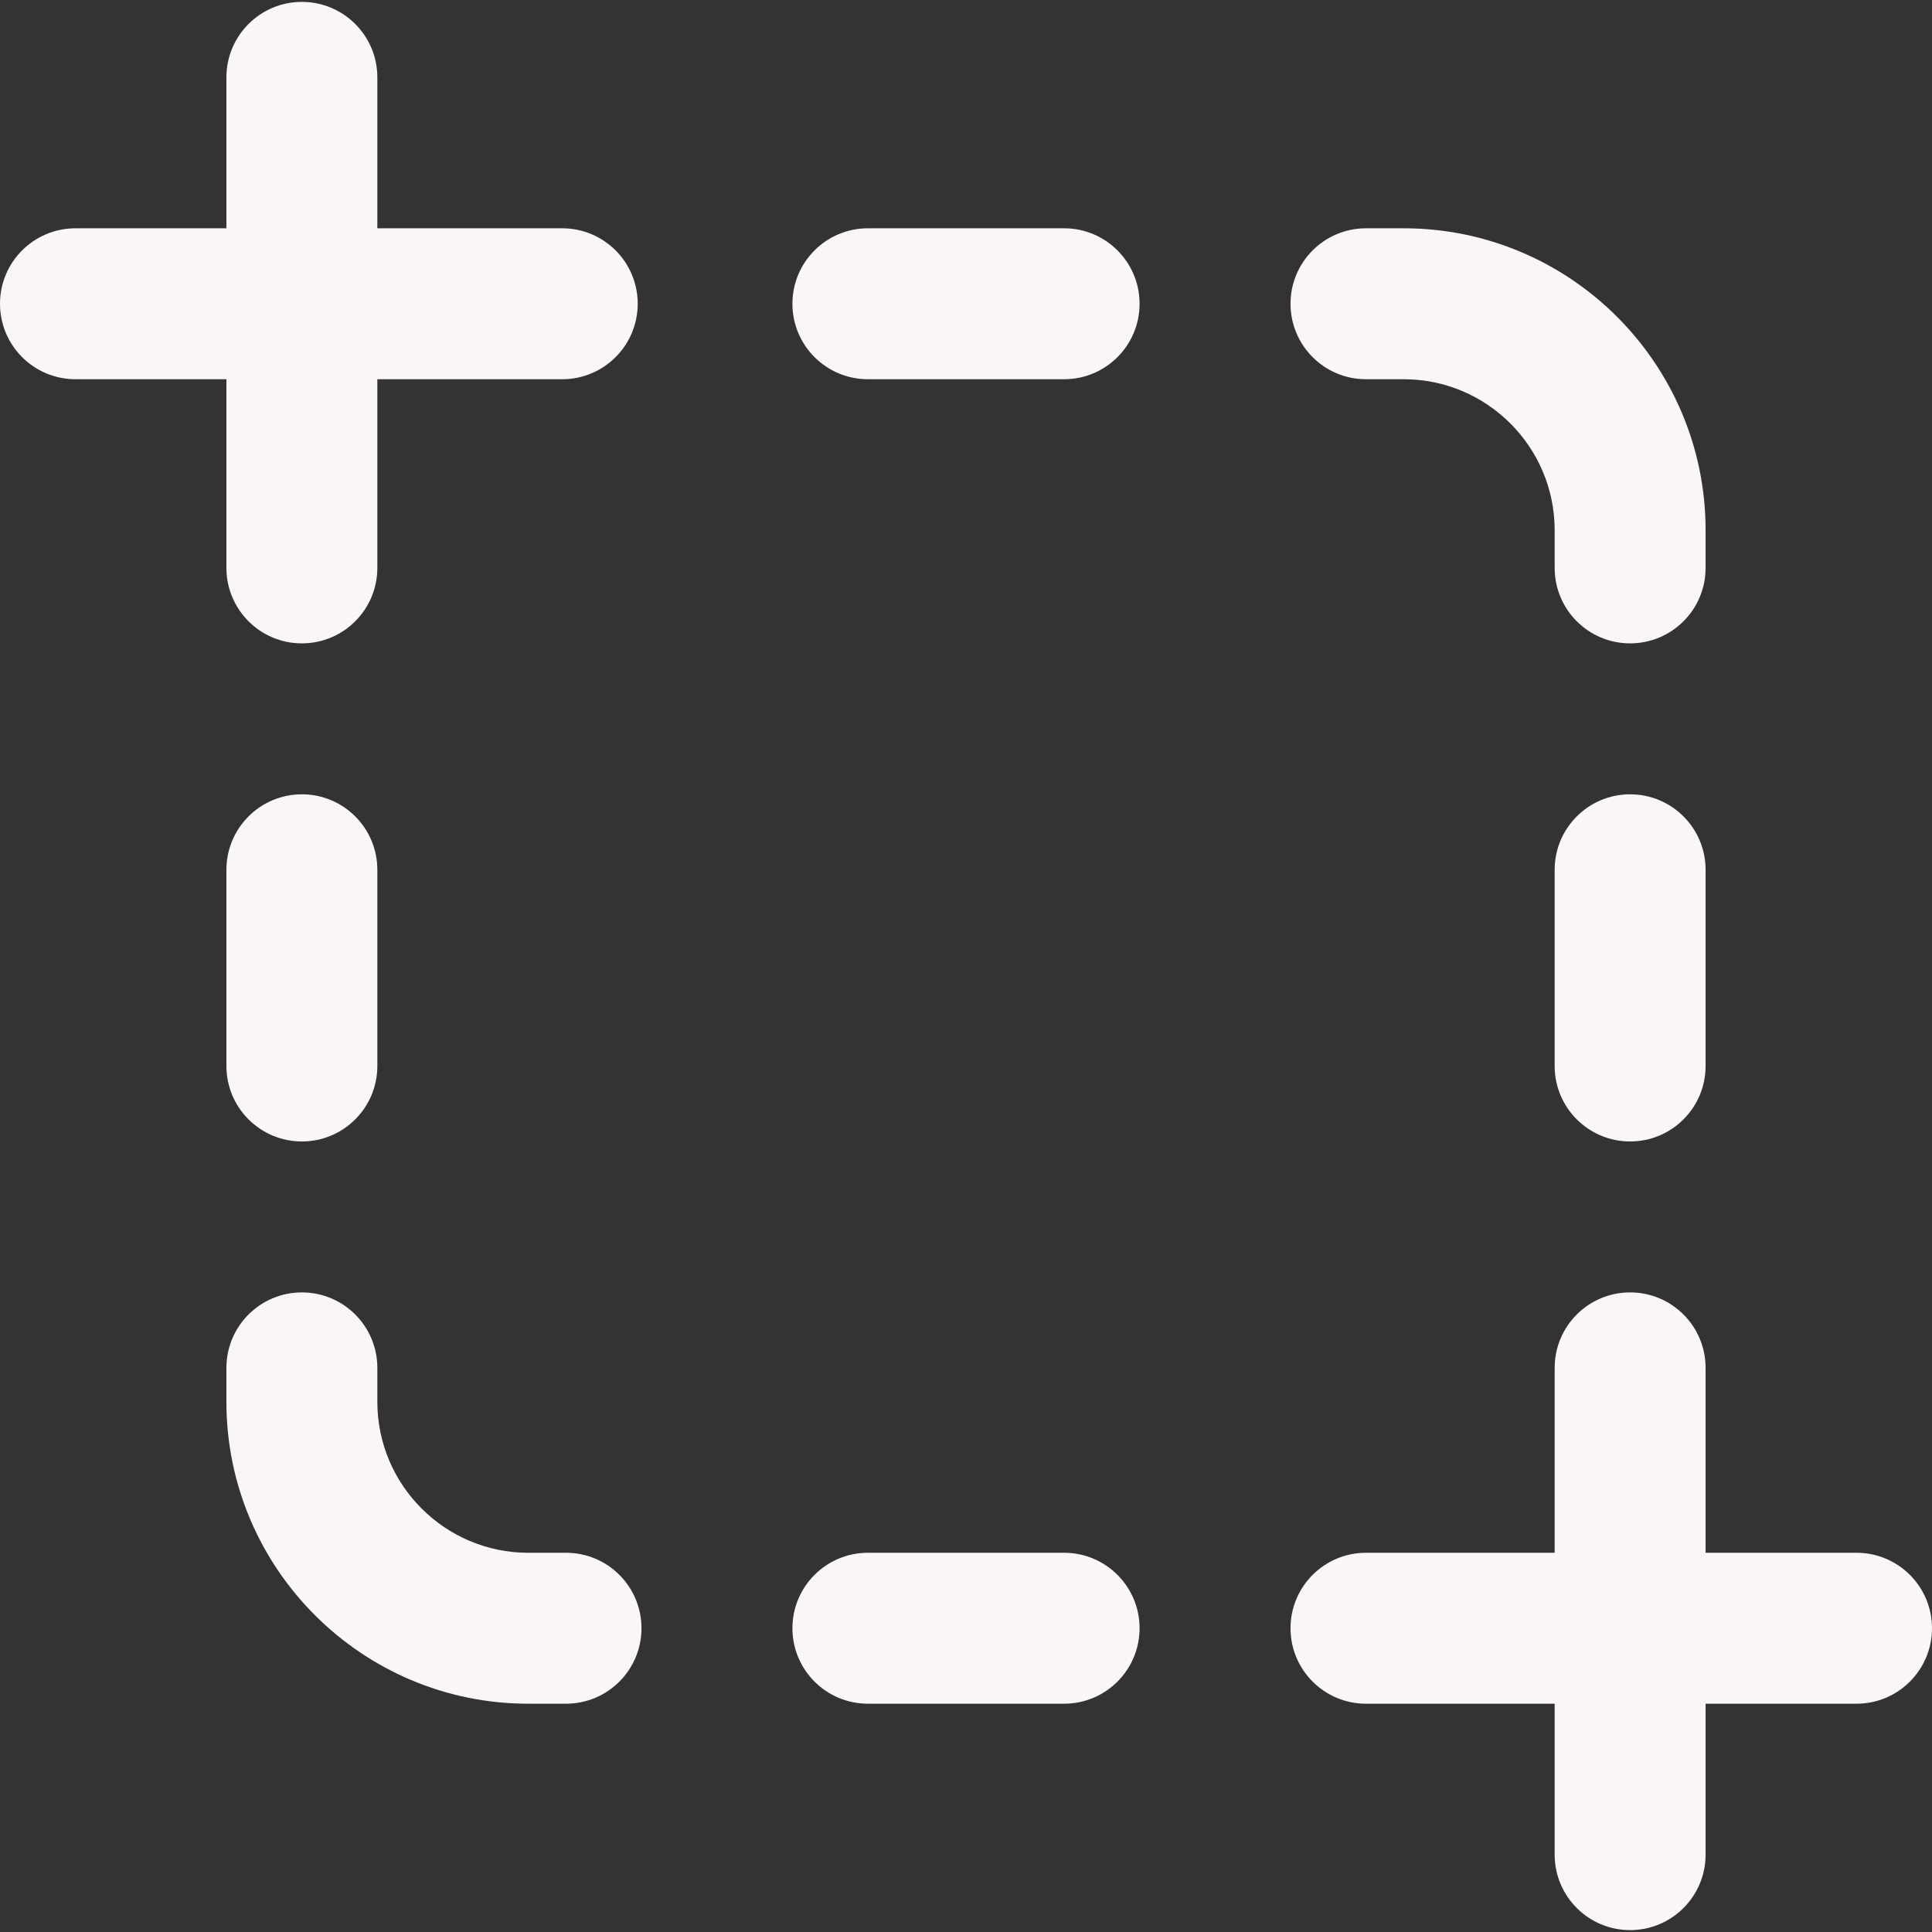<?xml
version="1.0" encoding="iso-8859-1"?>
<!-- Generator: Adobe Illustrator 19.0.0, SVG Export Plug-In . SVG Version: 6.00 Build 0)  -->
<svg xmlns="http://www.w3.org/2000/svg" xmlns:xlink="http://www.w3.org/1999/xlink" version="1.1" id="Capa_1" x="0px" y="0px" viewBox="0 0 512 512" style="enable-background:new 0 0 512 512;" xml:space="preserve" fill="#f9f5f8">
    <rect x="0" y="0" width="512" height="512" fill="#333333" stroke="none"/>
    <g>
        <g>
            <g>
                <path d="M60,150.5c0,11.046,8.954,20,20,20s20-8.954,20-20v-50h49c11.046,0,20-8.954,20-20s-8.954-20-20-20h-49v-40     c0-11.046-8.954-20-20-20s-20,8.954-20,20v40H20c-11.046,0-20,8.954-20,20s8.954,20,20,20h40V150.5z"/>
                <path d="M432,210.5c-11.046,0-20,8.954-20,20v52c0,11.046,8.954,20,20,20c11.046,0,20-8.954,20-20v-52     C452,219.454,443.046,210.5,432,210.5z"/>
                <path d="M362,100.5h10c22.056,0,40,17.944,40,40v10c0,11.046,8.954,20,20,20c11.046,0,20-8.954,20-20v-10     c0-44.112-35.888-80-80-80h-10c-11.046,0-20,8.954-20,20S350.954,100.5,362,100.5z"/>
                <path d="M80,210.5c-11.046,0-20,8.954-20,20v52c0,11.046,8.954,20,20,20s20-8.954,20-20v-52C100,219.454,91.046,210.5,80,210.5z"/>
                <path d="M150,411.5h-10c-22.056,0-40-17.944-40-40v-9c0-11.046-8.954-20-20-20s-20,8.954-20,20v9c0,44.112,35.888,80,80,80h10     c11.046,0,20-8.954,20-20C170,420.454,161.046,411.5,150,411.5z"/>
                <path d="M492,411.5h-40v-49c0-11.046-8.954-20-20-20c-11.046,0-20,8.954-20,20v49h-50c-11.046,0-20,8.954-20,20     c0,11.046,8.954,20,20,20h50v40c0,11.046,8.954,20,20,20c11.046,0,20-8.954,20-20v-40h40c11.046,0,20-8.954,20-20     C512,420.454,503.046,411.5,492,411.5z"/>
                <path d="M282,60.5h-52c-11.046,0-20,8.954-20,20s8.954,20,20,20h52c11.046,0,20-8.954,20-20S293.046,60.5,282,60.5z"/>
                <path d="M282,411.5h-52c-11.046,0-20,8.954-20,20c0,11.046,8.954,20,20,20h52c11.046,0,20-8.954,20-20     C302,420.454,293.046,411.5,282,411.5z"/>
            </g>
        </g>
    </g>
</svg>
